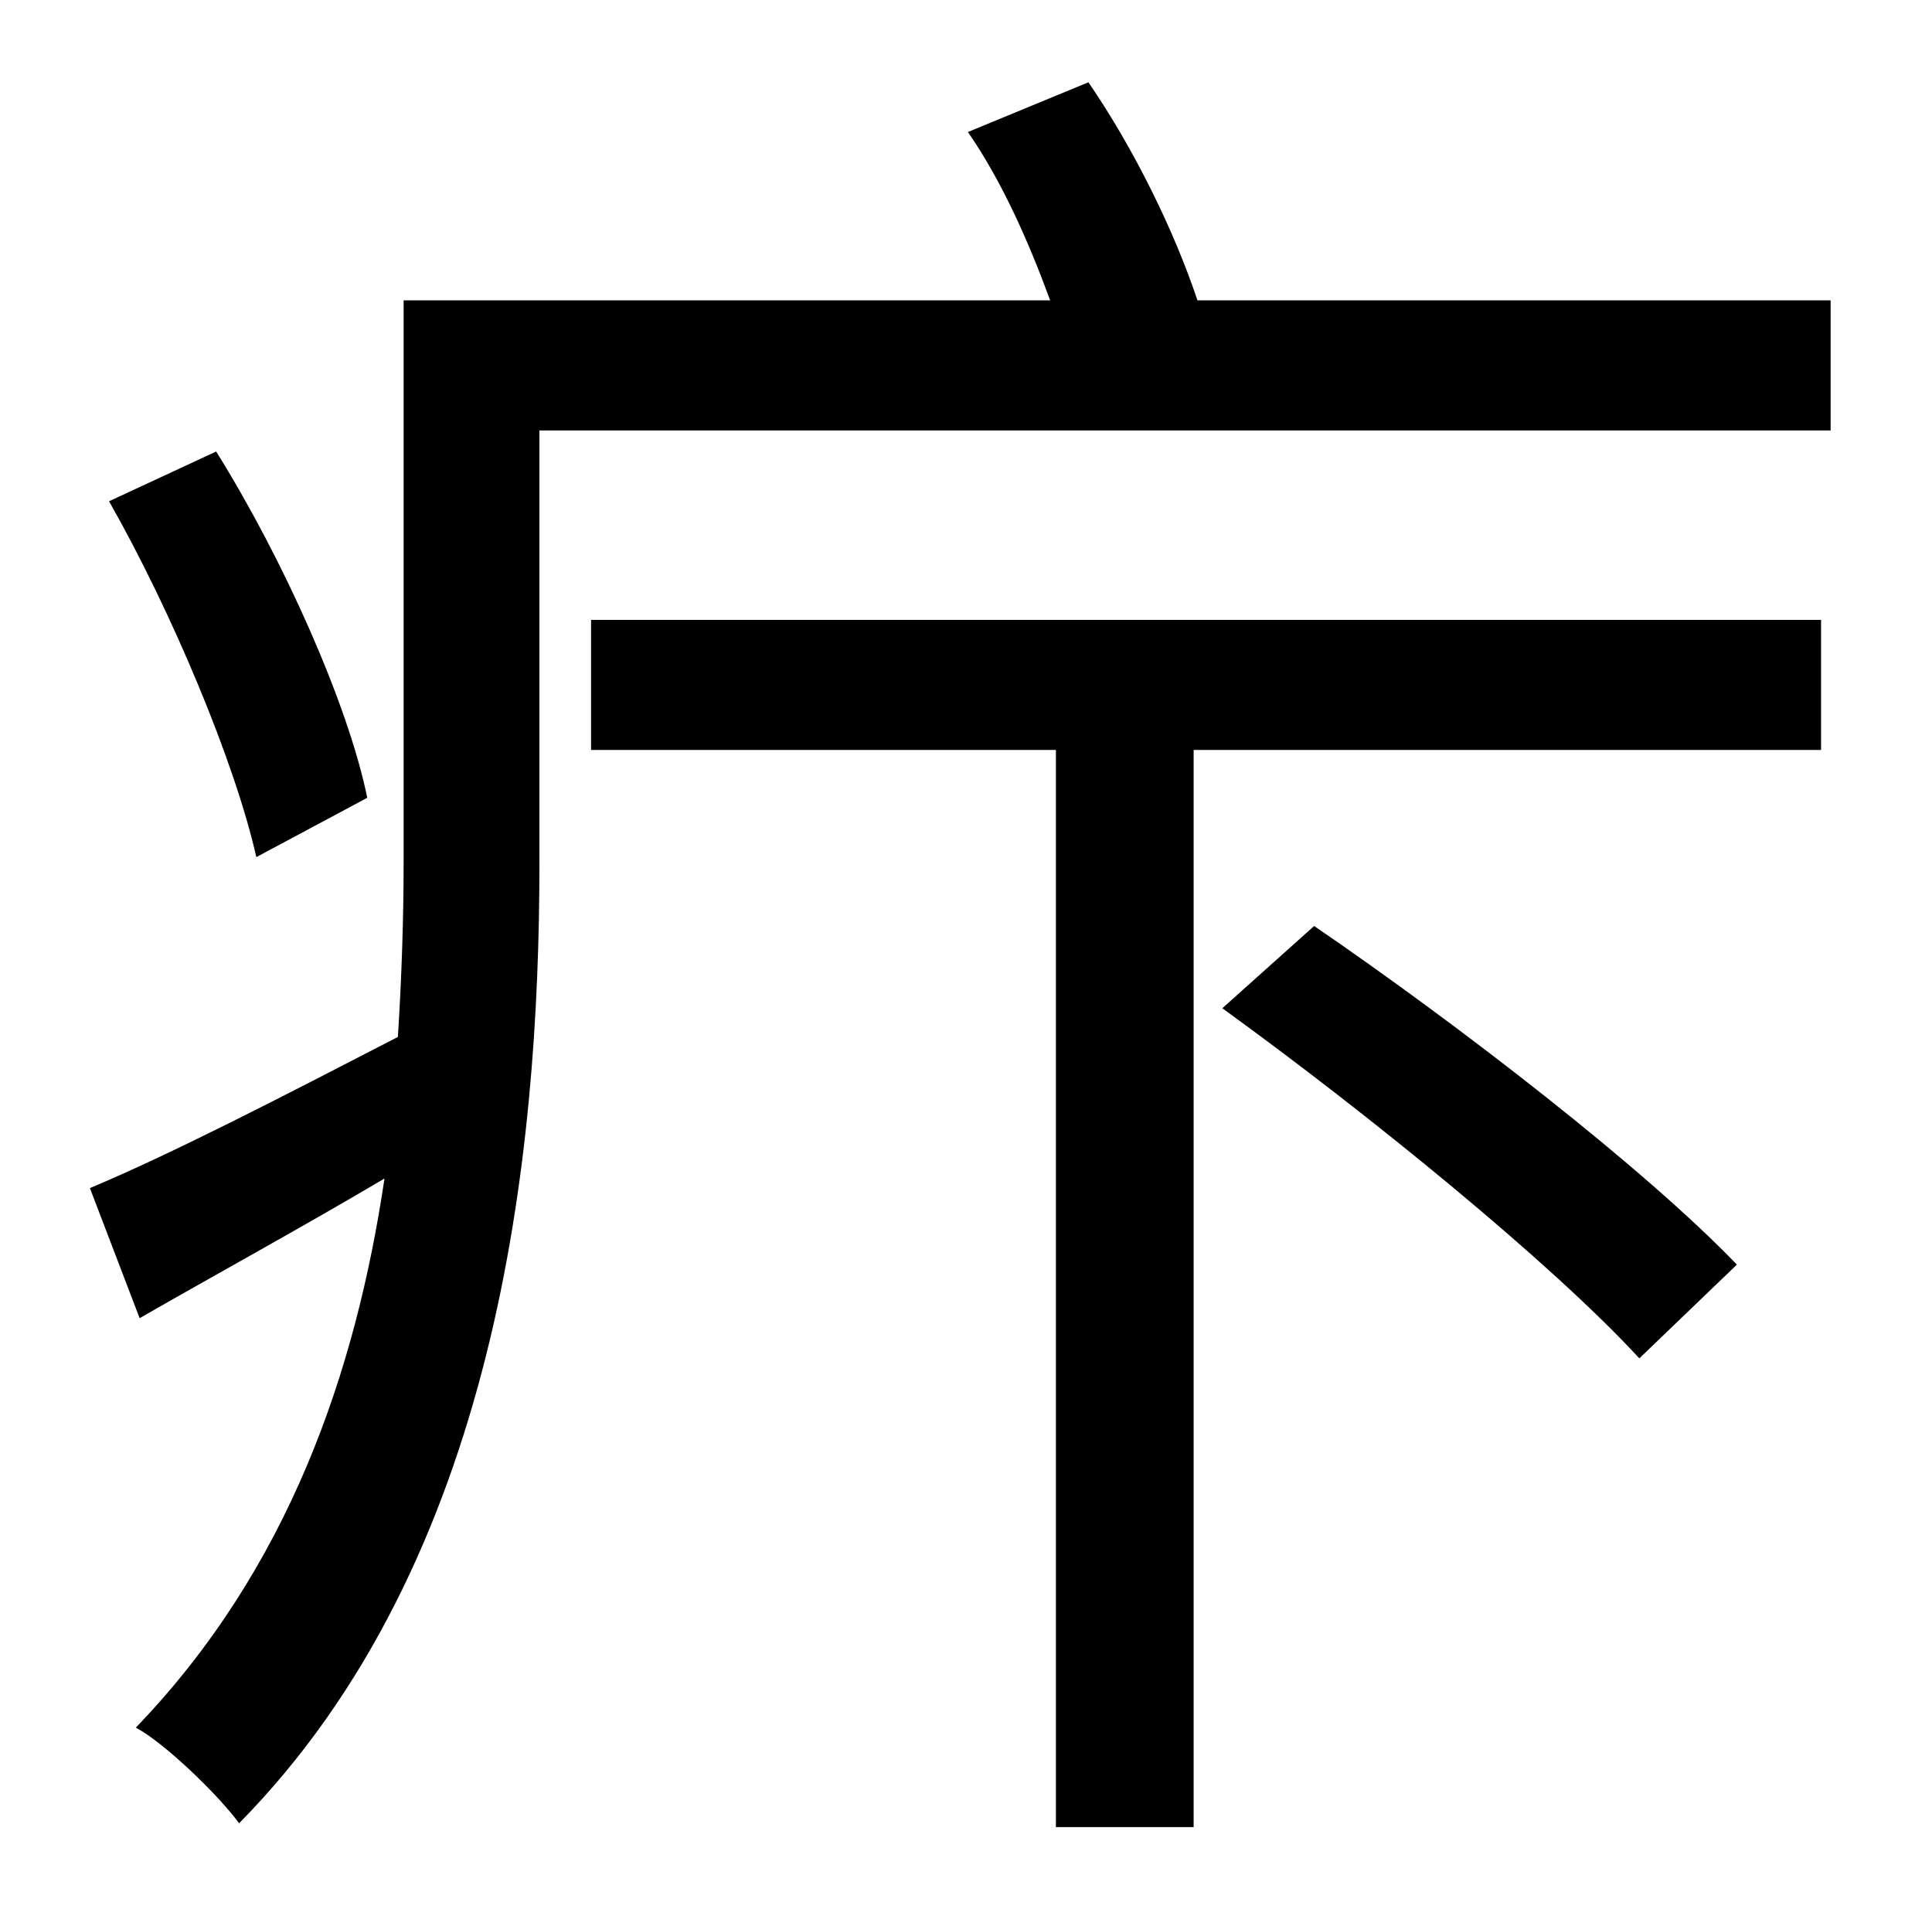 <?xml version="1.0" standalone="no"?>
<!DOCTYPE svg PUBLIC "-//W3C//DTD SVG 1.1//EN" "http://www.w3.org/Graphics/SVG/1.1/DTD/svg11.dtd" >
<svg xmlns="http://www.w3.org/2000/svg" xmlns:xlink="http://www.w3.org/1999/xlink" version="1.1" viewBox="-10 0 1010 1000">
   <path fill="currentColor"
d="M182 417l-58 31c-11 -49 -44 -128 -77 -186l56 -26c35 56 69 132 79 181zM629 527l48 -43c76 52 173 127 221 177l-51 49c-46 -50 -142 -128 -218 -183zM299 392v-68h643v68h-328v563h-72v-563h-243zM616 157h331v68h-675v226c0 154 -22 365 -157 502
c-11 -15 -39 -42 -54 -50c80 -83 115 -186 130 -287c-44 26 -88 50 -128 73l-26 -68c43 -18 101 -48 161 -79c2 -31 3 -63 3 -91v-294h338c-11 -30 -25 -62 -43 -88l63 -26c24 35 45 78 57 114z" />
</svg>
